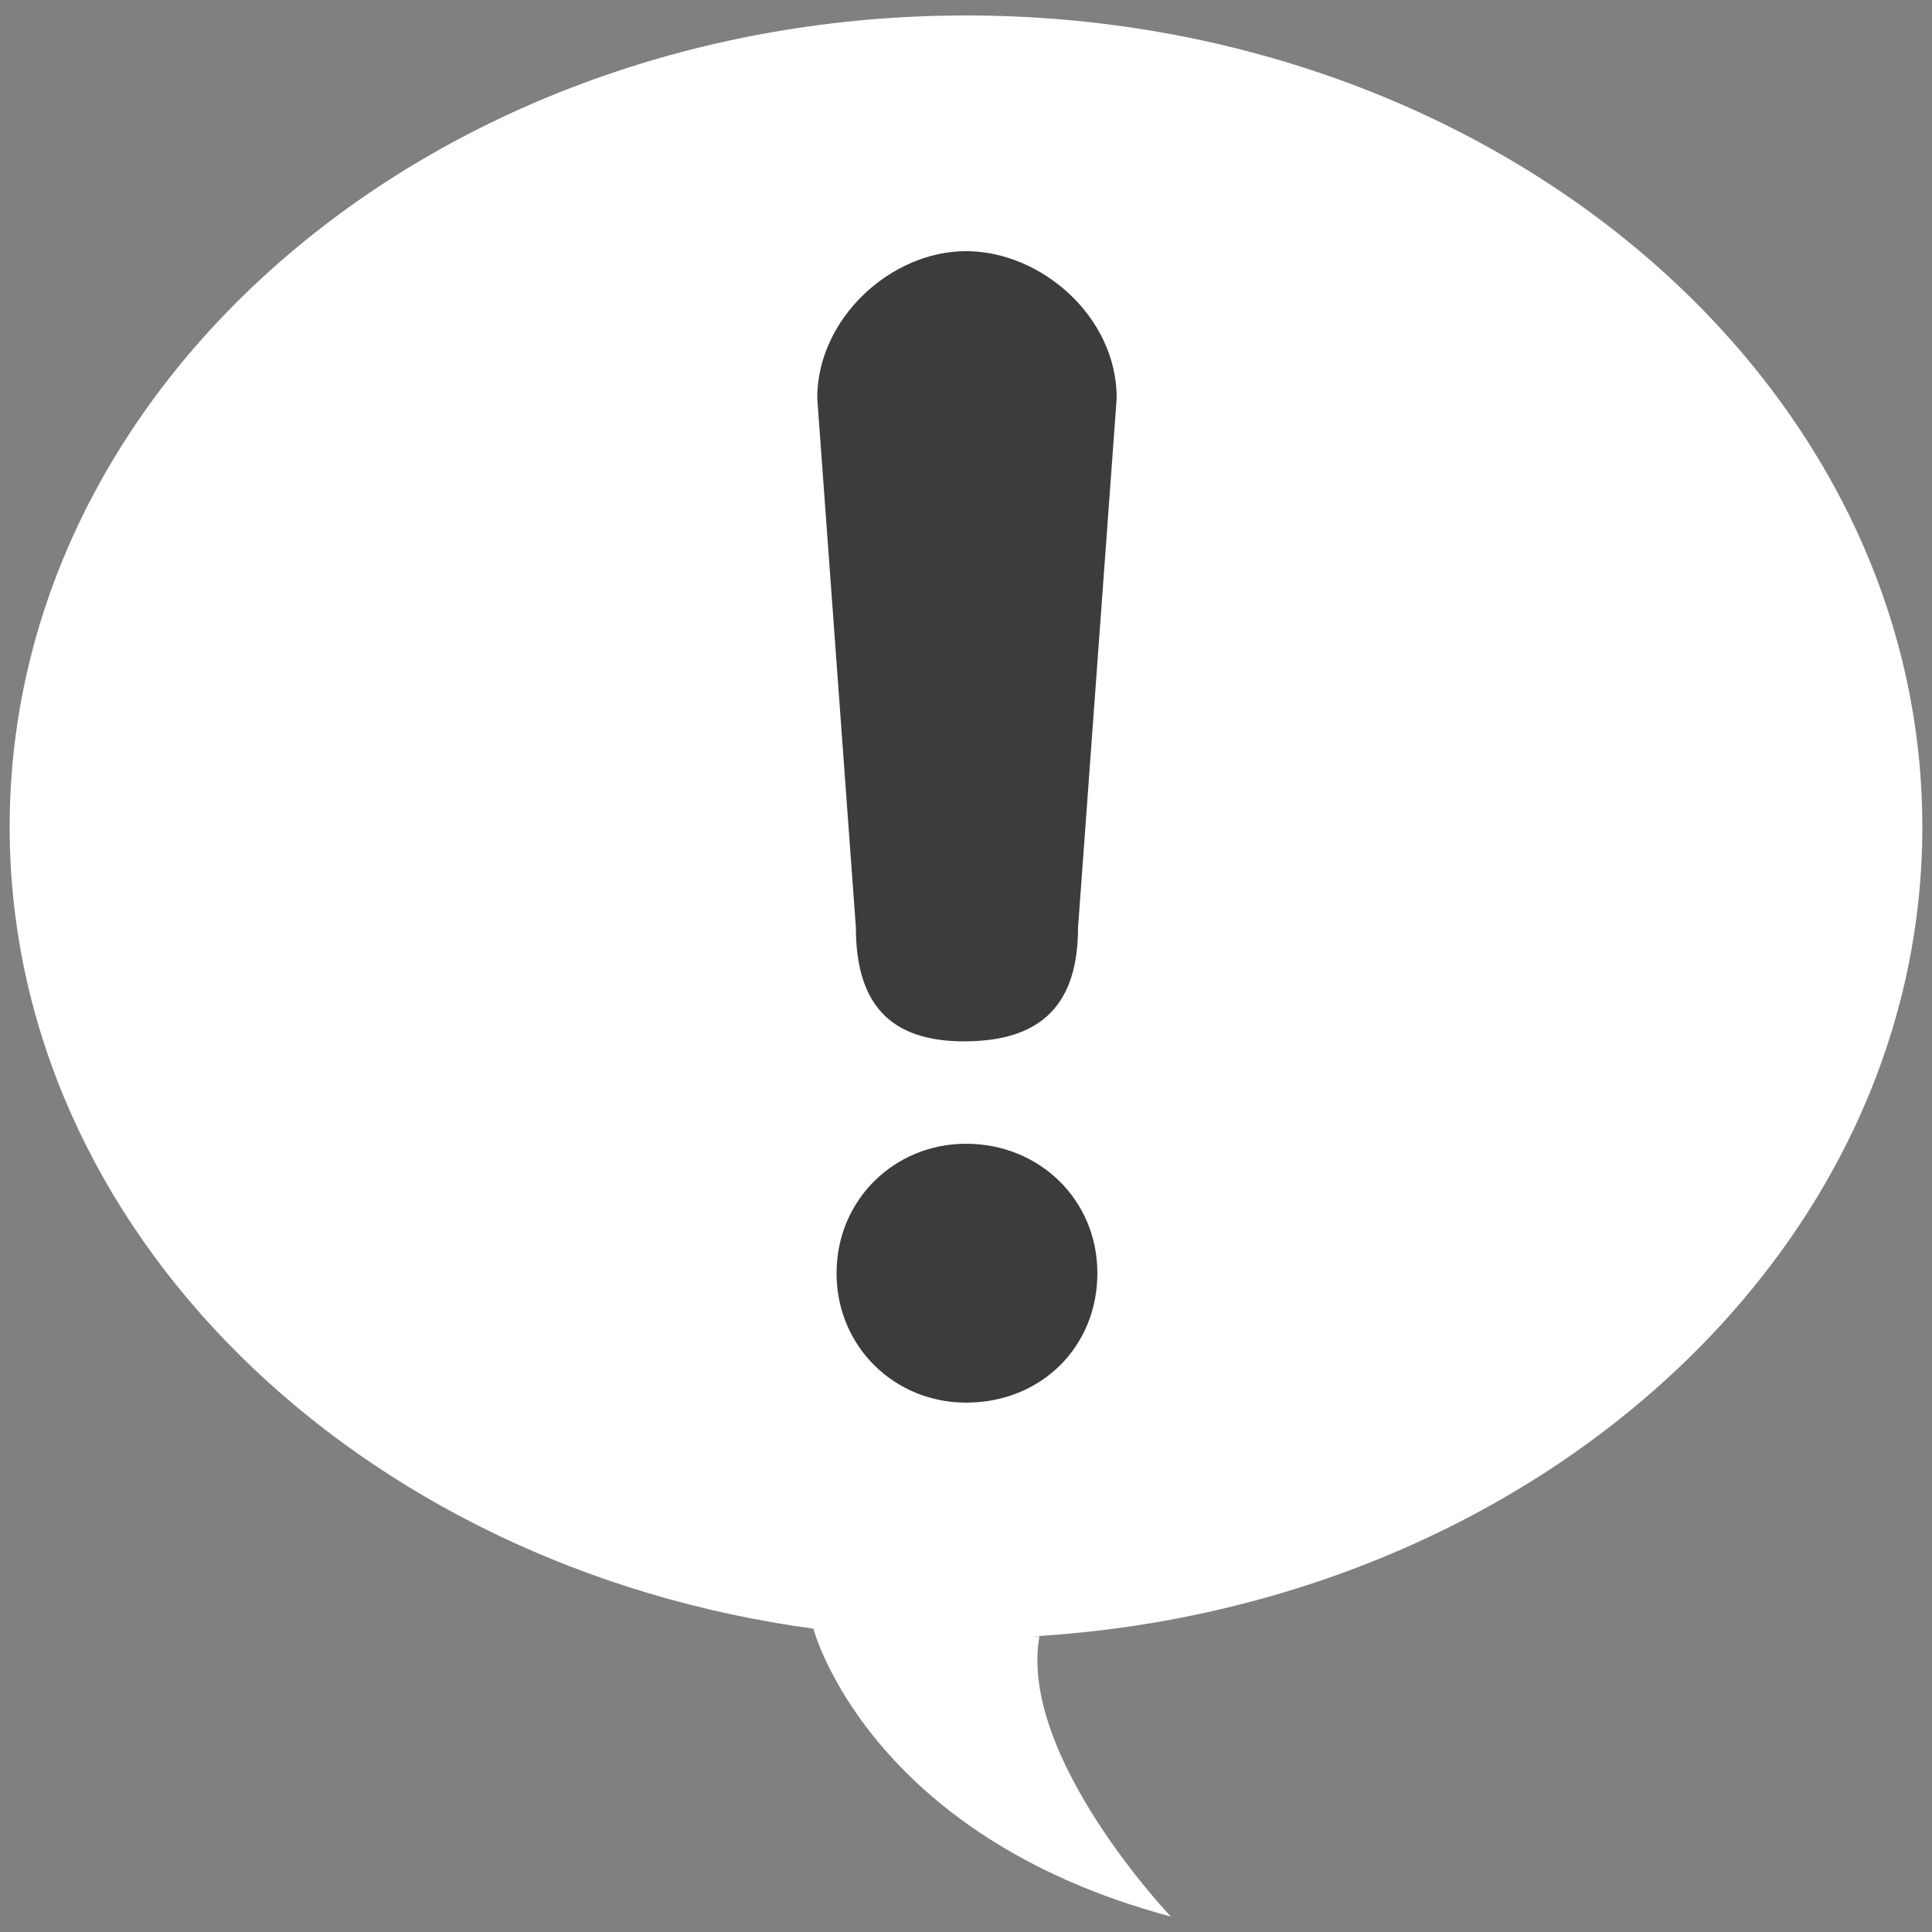 <?xml version="1.0" encoding="utf-8"?>
<!-- Generator: Adobe Illustrator 21.1.0, SVG Export Plug-In . SVG Version: 6.00 Build 0)  -->
<svg version="1.1" id="Layer_1" xmlns="http://www.w3.org/2000/svg" xmlns:xlink="http://www.w3.org/1999/xlink" x="0px" y="0px"
	 viewBox="0 0 100 100" style="enable-background:new 0 0 100 100;" xml:space="preserve">
<rect x="0" y="0" width="100" height="100" fill="#808080" stroke="none"/>
<style type="text/css">
	.st0{fill:#FFFFFF;}
	.st1{fill:#3C3C3B;}
</style>
<g>
	<g>
		<path class="st0" d="M99.5,42.8c0,23.2-22.2,42-49.5,42c-2.7,0-5.3-0.2-7.9-0.5C18.5,81.1,0.5,63.7,0.5,42.8
			c0-23.2,22.2-42,49.5-42S99.5,19.6,99.5,42.8z"/>
		<path class="st0" d="M42.1,84.3c0,0,2.8,10.7,18.5,14.9c0,0-7.9-8.3-6.8-14.5L42.1,84.3z"/>
	</g>
	<g>
		<path class="st1" d="M50,59.2c3.8,0,6.8,2.9,6.8,6.7c0,3.8-2.9,6.7-6.8,6.7c-3.7,0-6.7-2.9-6.7-6.7C43.3,62.1,46.3,59.2,50,59.2z
			 M55.8,48c0,4-1.9,5.9-5.9,5.9c-3.8,0-5.6-1.9-5.6-5.9l-2-27.4c0-4.1,3.8-7.6,7.7-7.6c3.9,0,7.8,3.4,7.8,7.6L55.8,48z"/>
	</g>
</g>
</svg>
